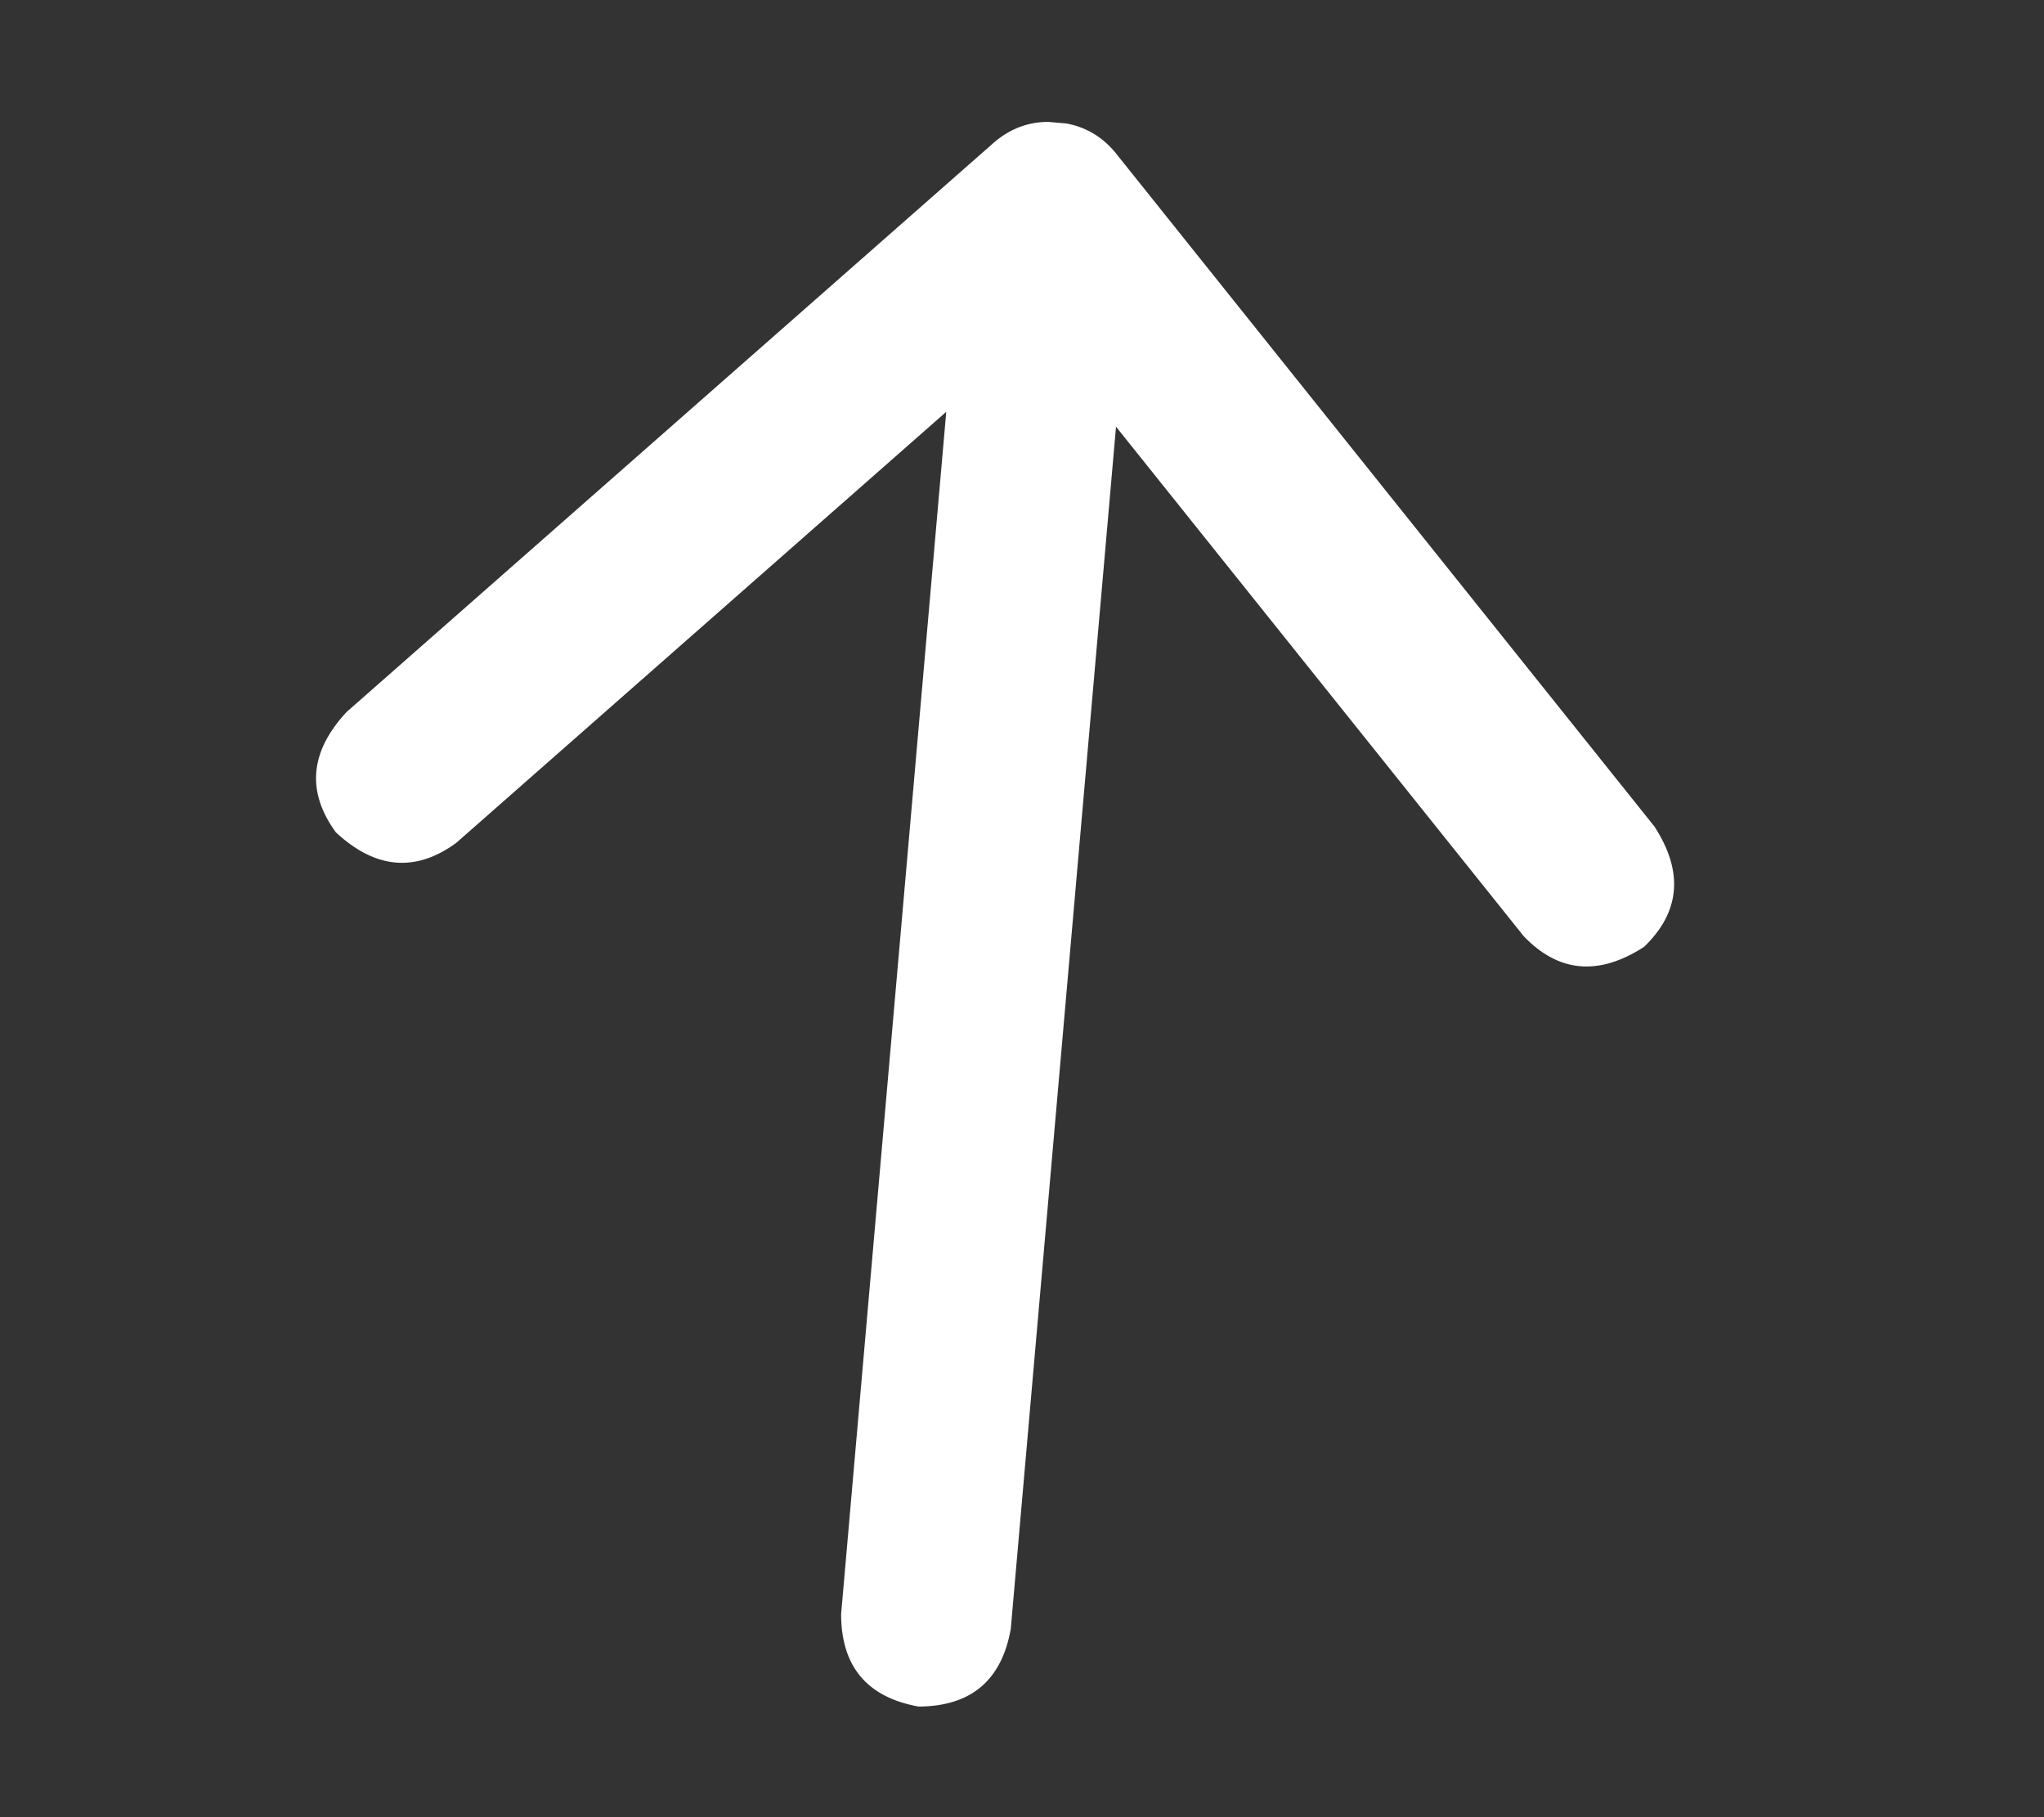 <?xml version="1.0" encoding="UTF-8" standalone="no"?><svg width='18' height='16' viewBox='0 0 18 16' fill='none' xmlns='http://www.w3.org/2000/svg'>
<rect x="0" y="0" width="18" height="16" fill="#333333" stroke="none"/>
<g clip-path='url(#clip0_18262_182)'>
<path d='M3.051 6.27L8.761 1.248C8.919 1.115 9.102 1.058 9.309 1.076C9.517 1.094 9.687 1.182 9.819 1.34L14.57 7.278C14.828 7.677 14.797 8.03 14.478 8.337C14.079 8.595 13.726 8.564 13.419 8.244L9.828 3.757L8.901 14.344C8.82 14.797 8.549 15.024 8.089 15.026C7.636 14.944 7.408 14.674 7.407 14.213L8.333 3.626L4.017 7.422C3.659 7.683 3.306 7.652 2.958 7.329C2.697 6.971 2.728 6.619 3.051 6.27Z' fill='white'/>
</g>
<defs>
<clipPath id='clip0_18262_182'>
<rect width='14.003' height='16.001' fill='white' transform='matrix(0.087 -0.996 -0.996 -0.087 16.059 15.723)'/>
</clipPath>
</defs>
</svg>

